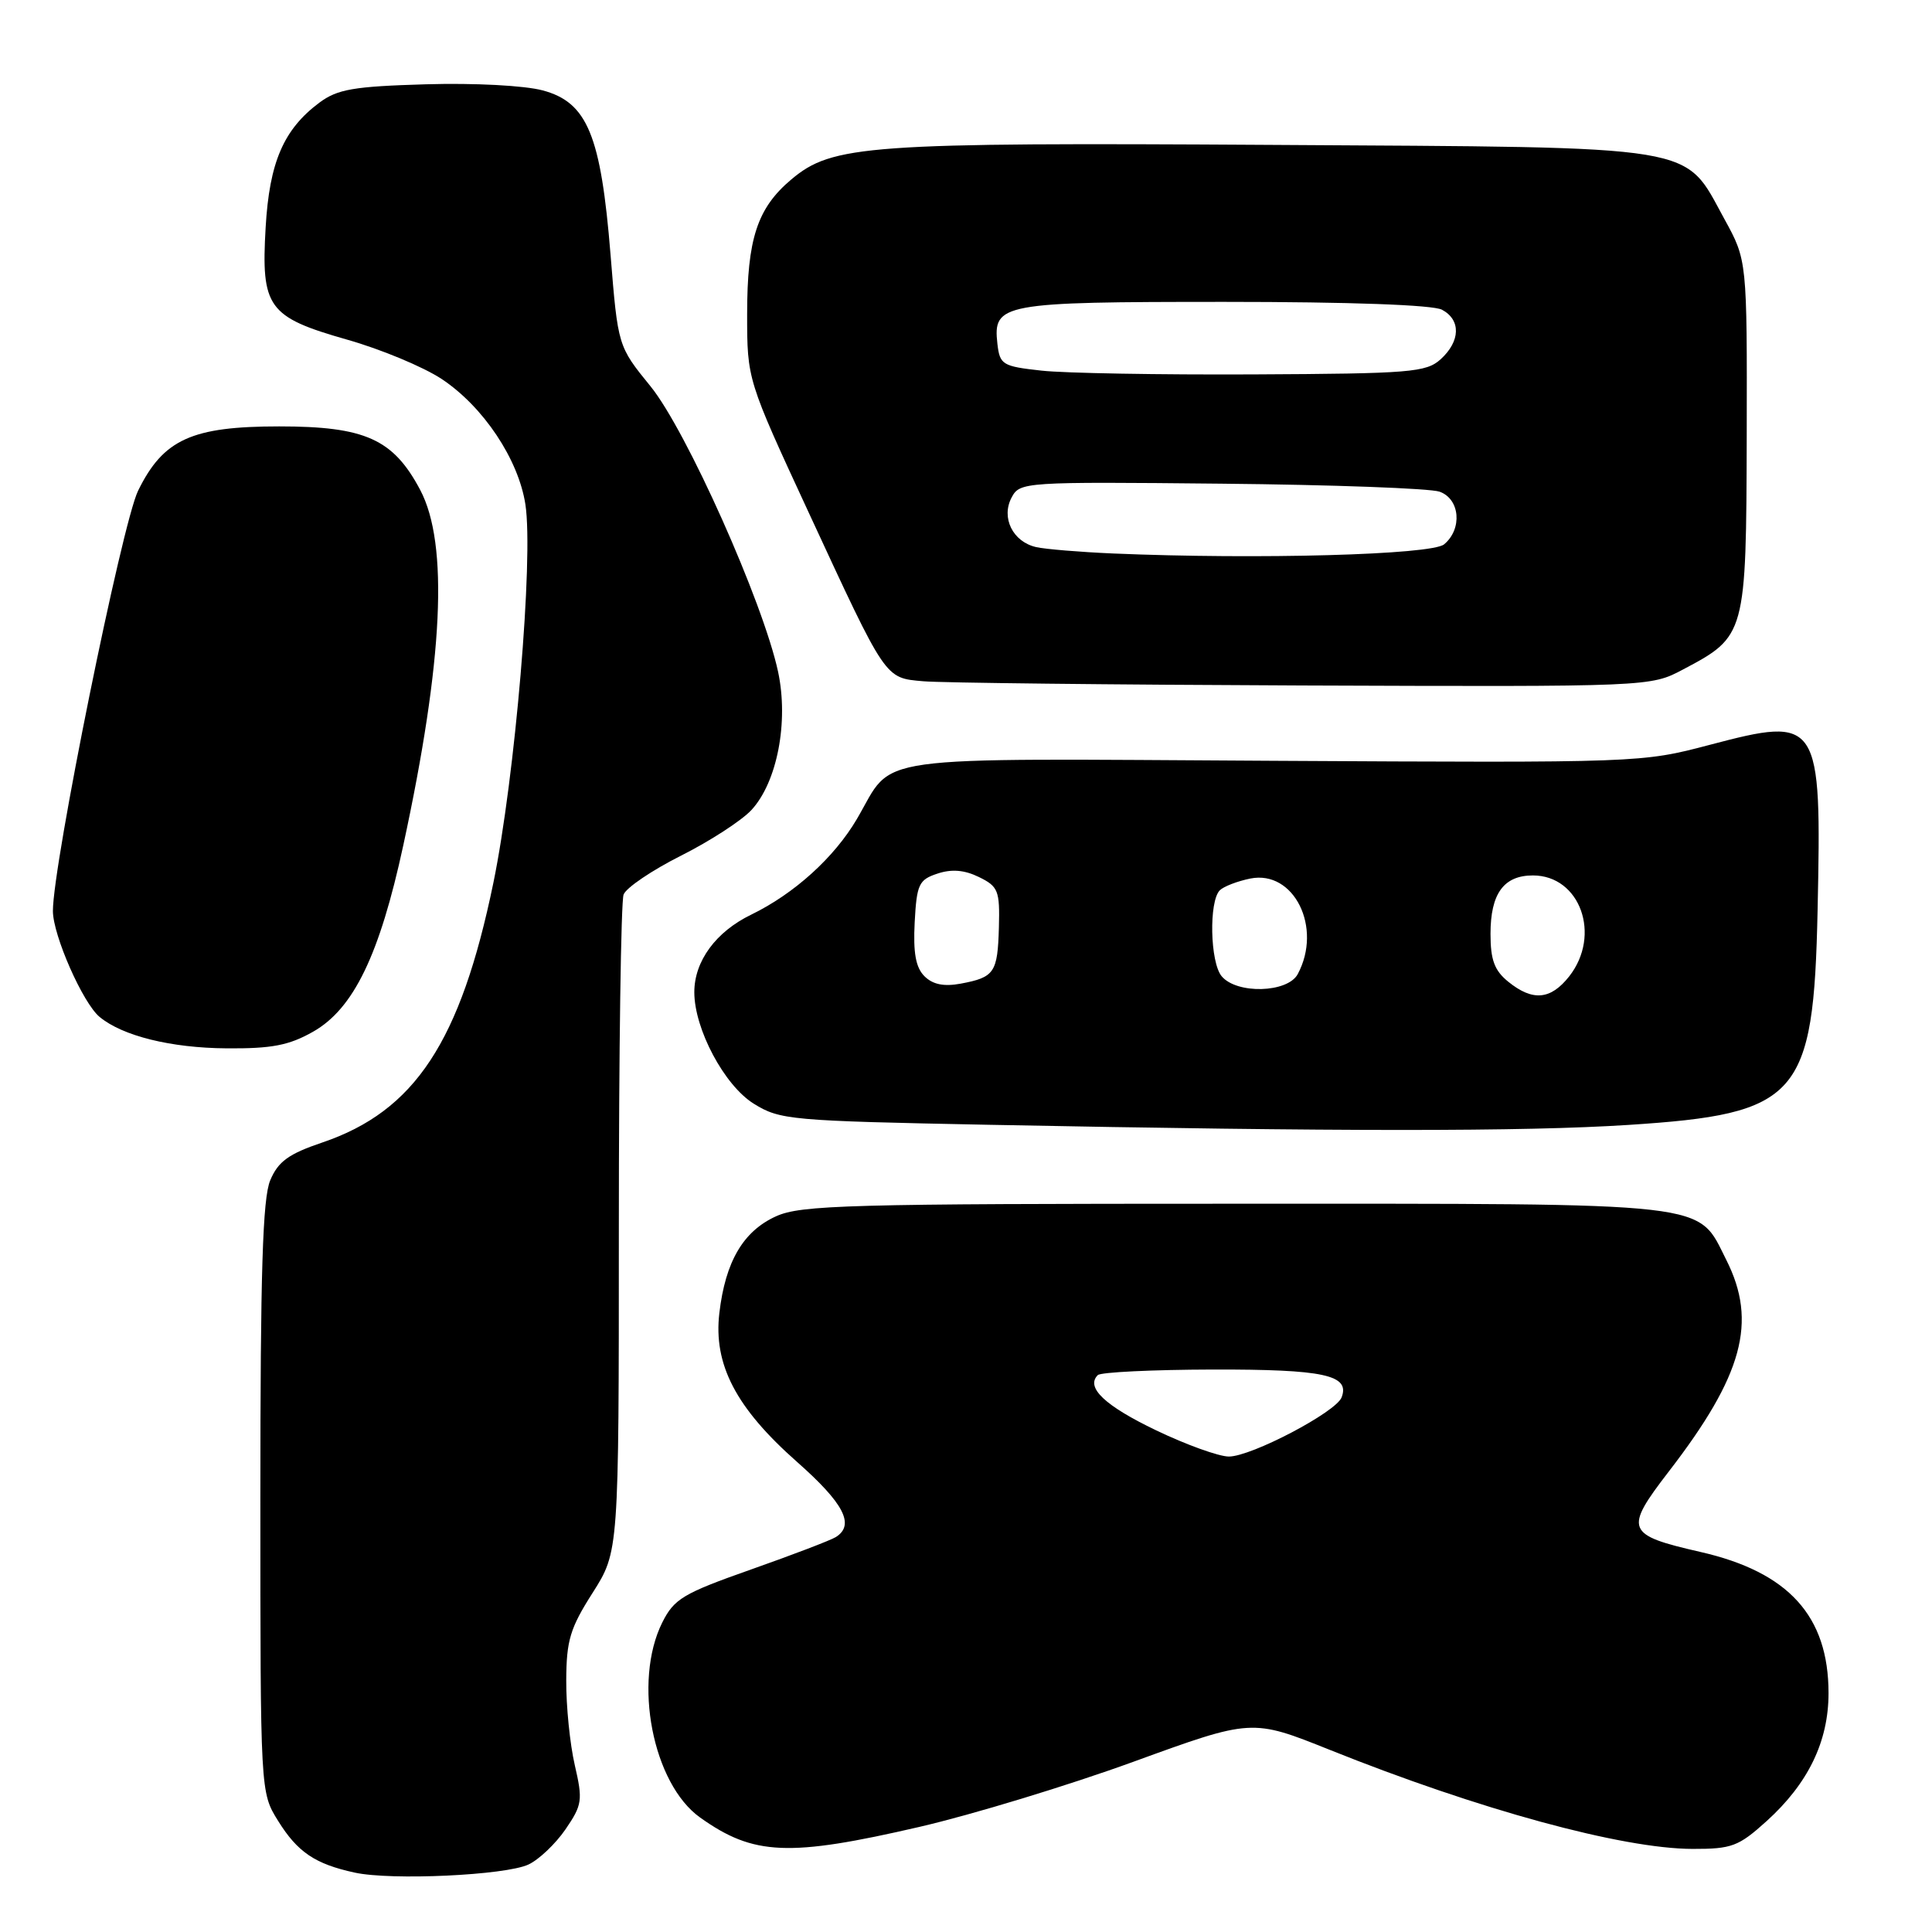 <?xml version="1.0" encoding="UTF-8" standalone="no"?>
<!DOCTYPE svg PUBLIC "-//W3C//DTD SVG 1.1//EN" "http://www.w3.org/Graphics/SVG/1.1/DTD/svg11.dtd" >
<svg xmlns="http://www.w3.org/2000/svg" xmlns:xlink="http://www.w3.org/1999/xlink" version="1.1" viewBox="0 0 256 256">
 <g >
 <path fill="currentColor"
d=" M 70.02 247.06 C 71.40 246.42 73.61 244.32 74.93 242.40 C 77.15 239.15 77.24 238.55 76.16 233.88 C 75.52 231.11 75.01 226.07 75.03 222.67 C 75.05 217.36 75.54 215.74 78.53 211.05 C 82.00 205.59 82.00 205.59 82.00 162.88 C 82.00 139.39 82.28 119.43 82.63 118.53 C 82.97 117.63 86.40 115.31 90.24 113.38 C 94.08 111.45 98.27 108.73 99.56 107.34 C 102.98 103.65 104.52 95.66 103.10 89.01 C 101.12 79.80 90.94 57.02 86.20 51.19 C 81.88 45.88 81.88 45.88 80.90 33.74 C 79.62 17.91 77.83 13.57 71.92 11.98 C 69.49 11.33 62.85 10.98 56.41 11.17 C 46.83 11.45 44.72 11.82 42.32 13.60 C 37.57 17.15 35.70 21.50 35.20 30.12 C 34.58 40.75 35.49 42.01 45.98 45.00 C 50.47 46.27 56.10 48.62 58.51 50.21 C 64.05 53.88 68.70 60.86 69.62 66.85 C 70.71 74.02 68.24 103.08 65.37 117.00 C 61.02 138.05 54.97 147.23 42.70 151.39 C 38.24 152.90 36.86 153.90 35.81 156.39 C 34.80 158.78 34.50 168.55 34.50 198.50 C 34.50 237.50 34.50 237.50 36.84 241.26 C 39.42 245.42 41.75 246.99 47.00 248.13 C 51.85 249.19 66.96 248.49 70.02 247.06 Z  M 121.84 242.07 C 128.80 240.46 141.56 236.58 150.19 233.44 C 165.88 227.73 165.88 227.73 176.19 231.86 C 195.96 239.79 214.91 244.96 224.25 244.99 C 229.47 245.00 230.36 244.67 234.07 241.32 C 239.59 236.33 242.29 230.76 242.29 224.35 C 242.29 214.13 236.99 208.30 225.31 205.64 C 215.43 203.38 215.17 202.72 221.11 195.00 C 230.95 182.24 232.88 175.15 228.75 166.96 C 224.82 159.17 227.69 159.50 163.50 159.50 C 112.37 159.50 106.12 159.67 102.82 161.17 C 98.48 163.14 96.12 167.16 95.32 173.97 C 94.51 180.80 97.51 186.55 105.60 193.70 C 111.83 199.20 113.31 202.06 110.75 203.67 C 110.06 204.10 105.00 206.03 99.50 207.97 C 90.51 211.14 89.32 211.85 87.75 215.00 C 83.85 222.82 86.48 236.36 92.78 240.84 C 99.86 245.88 104.51 246.08 121.84 242.07 Z  M 215.74 149.06 C 238.37 147.60 240.31 145.40 240.84 120.64 C 241.38 95.30 241.10 94.86 226.53 98.70 C 217.54 101.07 217.30 101.08 168.83 100.81 C 113.96 100.51 118.62 99.86 113.55 108.51 C 110.55 113.62 105.25 118.42 99.53 121.20 C 94.85 123.47 92.00 127.36 92.00 131.47 C 92.00 136.35 95.98 143.82 99.87 146.24 C 103.34 148.40 104.68 148.52 131.00 149.04 C 177.37 149.95 201.91 149.95 215.74 149.06 Z  M 41.48 136.71 C 46.85 133.67 50.30 126.54 53.44 112.00 C 58.74 87.49 59.47 72.09 55.68 64.92 C 52.11 58.18 48.39 56.50 37.00 56.50 C 25.41 56.50 21.64 58.21 18.30 65.02 C 16.16 69.37 6.99 114.62 7.01 120.72 C 7.02 123.94 10.98 132.92 13.20 134.75 C 16.24 137.27 22.67 138.86 30.00 138.91 C 36.00 138.96 38.29 138.52 41.48 136.71 Z  M 223.01 88.71 C 231.34 84.31 231.38 84.14 231.45 57.75 C 231.50 34.50 231.50 34.50 228.50 29.04 C 223.01 19.05 226.04 19.55 168.66 19.20 C 114.87 18.87 110.29 19.20 104.85 23.78 C 100.34 27.57 99.00 31.66 99.00 41.62 C 99.00 50.30 99.00 50.30 107.15 67.90 C 117.50 90.24 117.20 89.81 122.33 90.27 C 124.62 90.48 147.24 90.73 172.59 90.83 C 218.69 91.00 218.69 91.00 223.01 88.71 Z  M 153.20 189.53 C 146.40 186.27 143.83 183.84 145.46 182.21 C 145.85 181.82 152.71 181.49 160.70 181.47 C 175.44 181.44 178.91 182.19 177.77 185.16 C 177.02 187.12 165.81 193.00 162.83 193.00 C 161.52 193.00 157.18 191.44 153.20 189.53 Z  M 199.86 130.09 C 198.02 128.60 197.50 127.20 197.50 123.74 C 197.50 118.41 199.25 116.00 203.12 116.00 C 209.38 116.00 212.22 123.90 207.93 129.37 C 205.47 132.49 203.09 132.70 199.86 130.09 Z  M 122.49 129.35 C 121.34 128.20 120.99 126.25 121.20 122.21 C 121.47 117.17 121.75 116.57 124.21 115.76 C 126.09 115.13 127.79 115.27 129.71 116.21 C 132.27 117.46 132.49 118.00 132.36 122.88 C 132.19 128.89 131.78 129.50 127.29 130.34 C 125.06 130.75 123.59 130.45 122.49 129.35 Z  M 161.87 129.35 C 160.34 127.50 160.17 119.43 161.63 117.97 C 162.14 117.46 163.96 116.76 165.68 116.41 C 171.46 115.26 175.26 122.91 171.96 129.07 C 170.63 131.57 163.87 131.76 161.87 129.35 Z  M 147.50 73.34 C 143.10 73.15 138.50 72.77 137.28 72.49 C 134.19 71.78 132.62 68.58 134.05 65.91 C 135.14 63.87 135.69 63.83 161.83 64.09 C 176.50 64.23 189.51 64.71 190.75 65.15 C 193.46 66.11 193.80 70.09 191.35 72.13 C 189.68 73.52 166.66 74.15 147.50 73.34 Z  M 138.00 49.11 C 132.82 48.54 132.48 48.33 132.16 45.55 C 131.56 40.21 132.69 40.00 162.26 40.00 C 178.87 40.00 189.87 40.40 191.07 41.04 C 193.60 42.39 193.52 45.21 190.90 47.60 C 188.97 49.34 186.92 49.51 166.15 49.61 C 153.69 49.67 141.03 49.45 138.00 49.11 Z "/>
</g>
</svg>